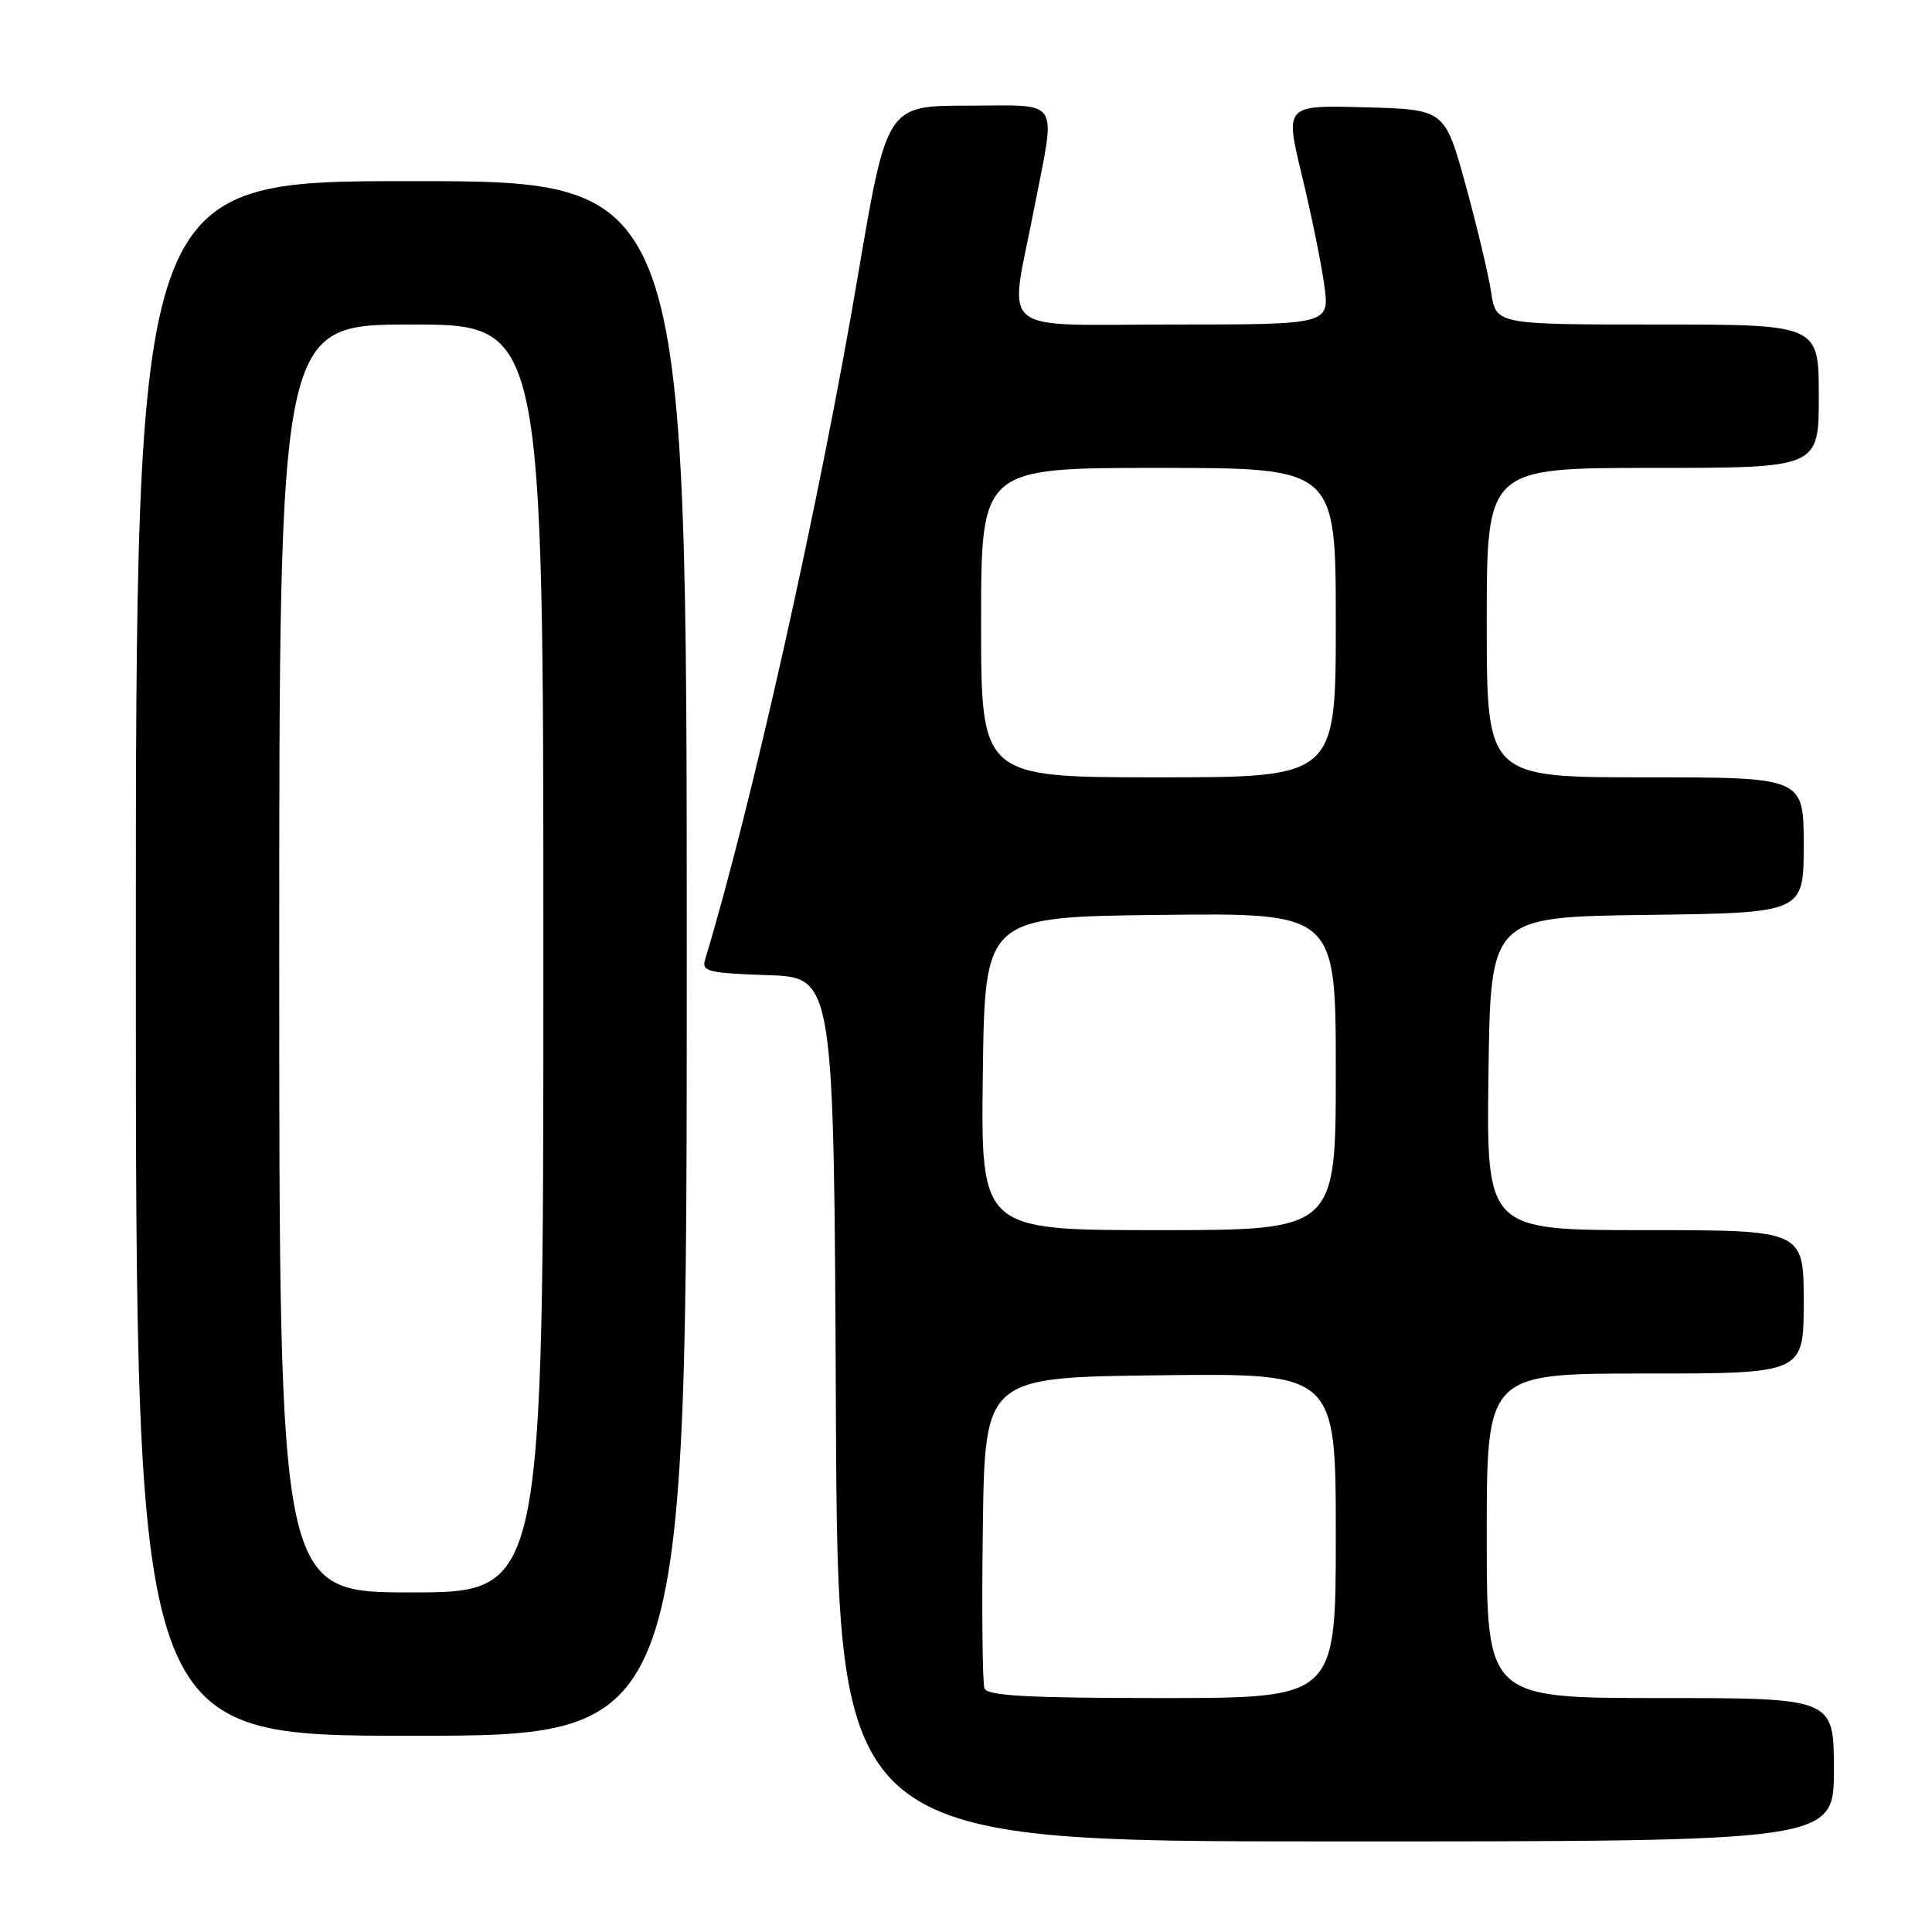 <?xml version="1.0" encoding="UTF-8" standalone="no"?>
<!DOCTYPE svg PUBLIC "-//W3C//DTD SVG 1.1//EN" "http://www.w3.org/Graphics/SVG/1.1/DTD/svg11.dtd" >
<svg xmlns="http://www.w3.org/2000/svg" xmlns:xlink="http://www.w3.org/1999/xlink" version="1.1" viewBox="0 0 256 256">
 <g >
 <path fill="currentColor"
d=" M 243.00 234.50 C 243.00 225.00 243.00 225.00 220.00 225.00 C 197.00 225.00 197.00 225.00 197.00 203.50 C 197.00 182.00 197.00 182.00 218.00 182.00 C 239.00 182.00 239.00 182.00 239.00 172.50 C 239.00 163.00 239.00 163.00 217.98 163.00 C 196.96 163.00 196.96 163.00 197.23 142.25 C 197.50 121.50 197.50 121.50 218.25 121.23 C 239.00 120.96 239.00 120.96 239.00 111.98 C 239.00 103.00 239.00 103.00 218.00 103.00 C 197.00 103.00 197.00 103.00 197.00 82.50 C 197.00 62.00 197.00 62.00 219.00 62.00 C 241.00 62.00 241.00 62.00 241.00 52.50 C 241.00 43.00 241.00 43.00 219.61 43.00 C 198.23 43.00 198.23 43.00 197.59 38.75 C 197.24 36.41 195.71 29.99 194.20 24.50 C 191.44 14.50 191.44 14.50 180.85 14.22 C 170.26 13.93 170.26 13.93 172.50 23.22 C 173.74 28.32 175.07 34.86 175.47 37.75 C 176.19 43.00 176.19 43.00 155.59 43.00 C 131.62 43.00 133.71 44.71 137.00 27.79 C 139.93 12.66 140.78 14.00 128.25 14.00 C 117.50 14.00 117.50 14.00 113.67 36.58 C 108.64 66.32 99.52 107.07 93.41 127.21 C 92.95 128.72 93.93 128.95 101.70 129.21 C 110.50 129.50 110.50 129.50 110.76 186.75 C 111.02 244.00 111.02 244.00 177.01 244.00 C 243.00 244.00 243.00 244.00 243.00 234.50 Z  M 91.00 127.00 C 91.00 24.00 91.00 24.00 54.50 24.00 C 18.00 24.00 18.00 24.00 18.00 127.00 C 18.00 230.00 18.00 230.00 54.50 230.00 C 91.00 230.00 91.00 230.00 91.00 127.00 Z  M 130.45 223.72 C 130.18 223.02 130.08 213.46 130.23 202.47 C 130.50 182.50 130.50 182.50 153.75 182.23 C 177.00 181.96 177.00 181.96 177.00 203.48 C 177.00 225.00 177.00 225.00 153.97 225.00 C 136.19 225.00 130.83 224.71 130.45 223.72 Z  M 130.23 142.25 C 130.50 121.50 130.50 121.50 153.75 121.23 C 177.00 120.96 177.00 120.96 177.00 141.98 C 177.00 163.00 177.00 163.00 153.48 163.00 C 129.96 163.00 129.96 163.00 130.23 142.25 Z  M 130.00 82.50 C 130.00 62.00 130.00 62.00 153.50 62.00 C 177.00 62.00 177.00 62.00 177.00 82.50 C 177.00 103.00 177.00 103.00 153.50 103.00 C 130.00 103.00 130.00 103.00 130.00 82.50 Z  M 37.00 127.00 C 37.00 43.00 37.00 43.00 54.50 43.00 C 72.00 43.00 72.00 43.00 72.00 127.00 C 72.00 211.00 72.00 211.00 54.50 211.00 C 37.00 211.00 37.00 211.00 37.00 127.00 Z "/>
</g>
</svg>